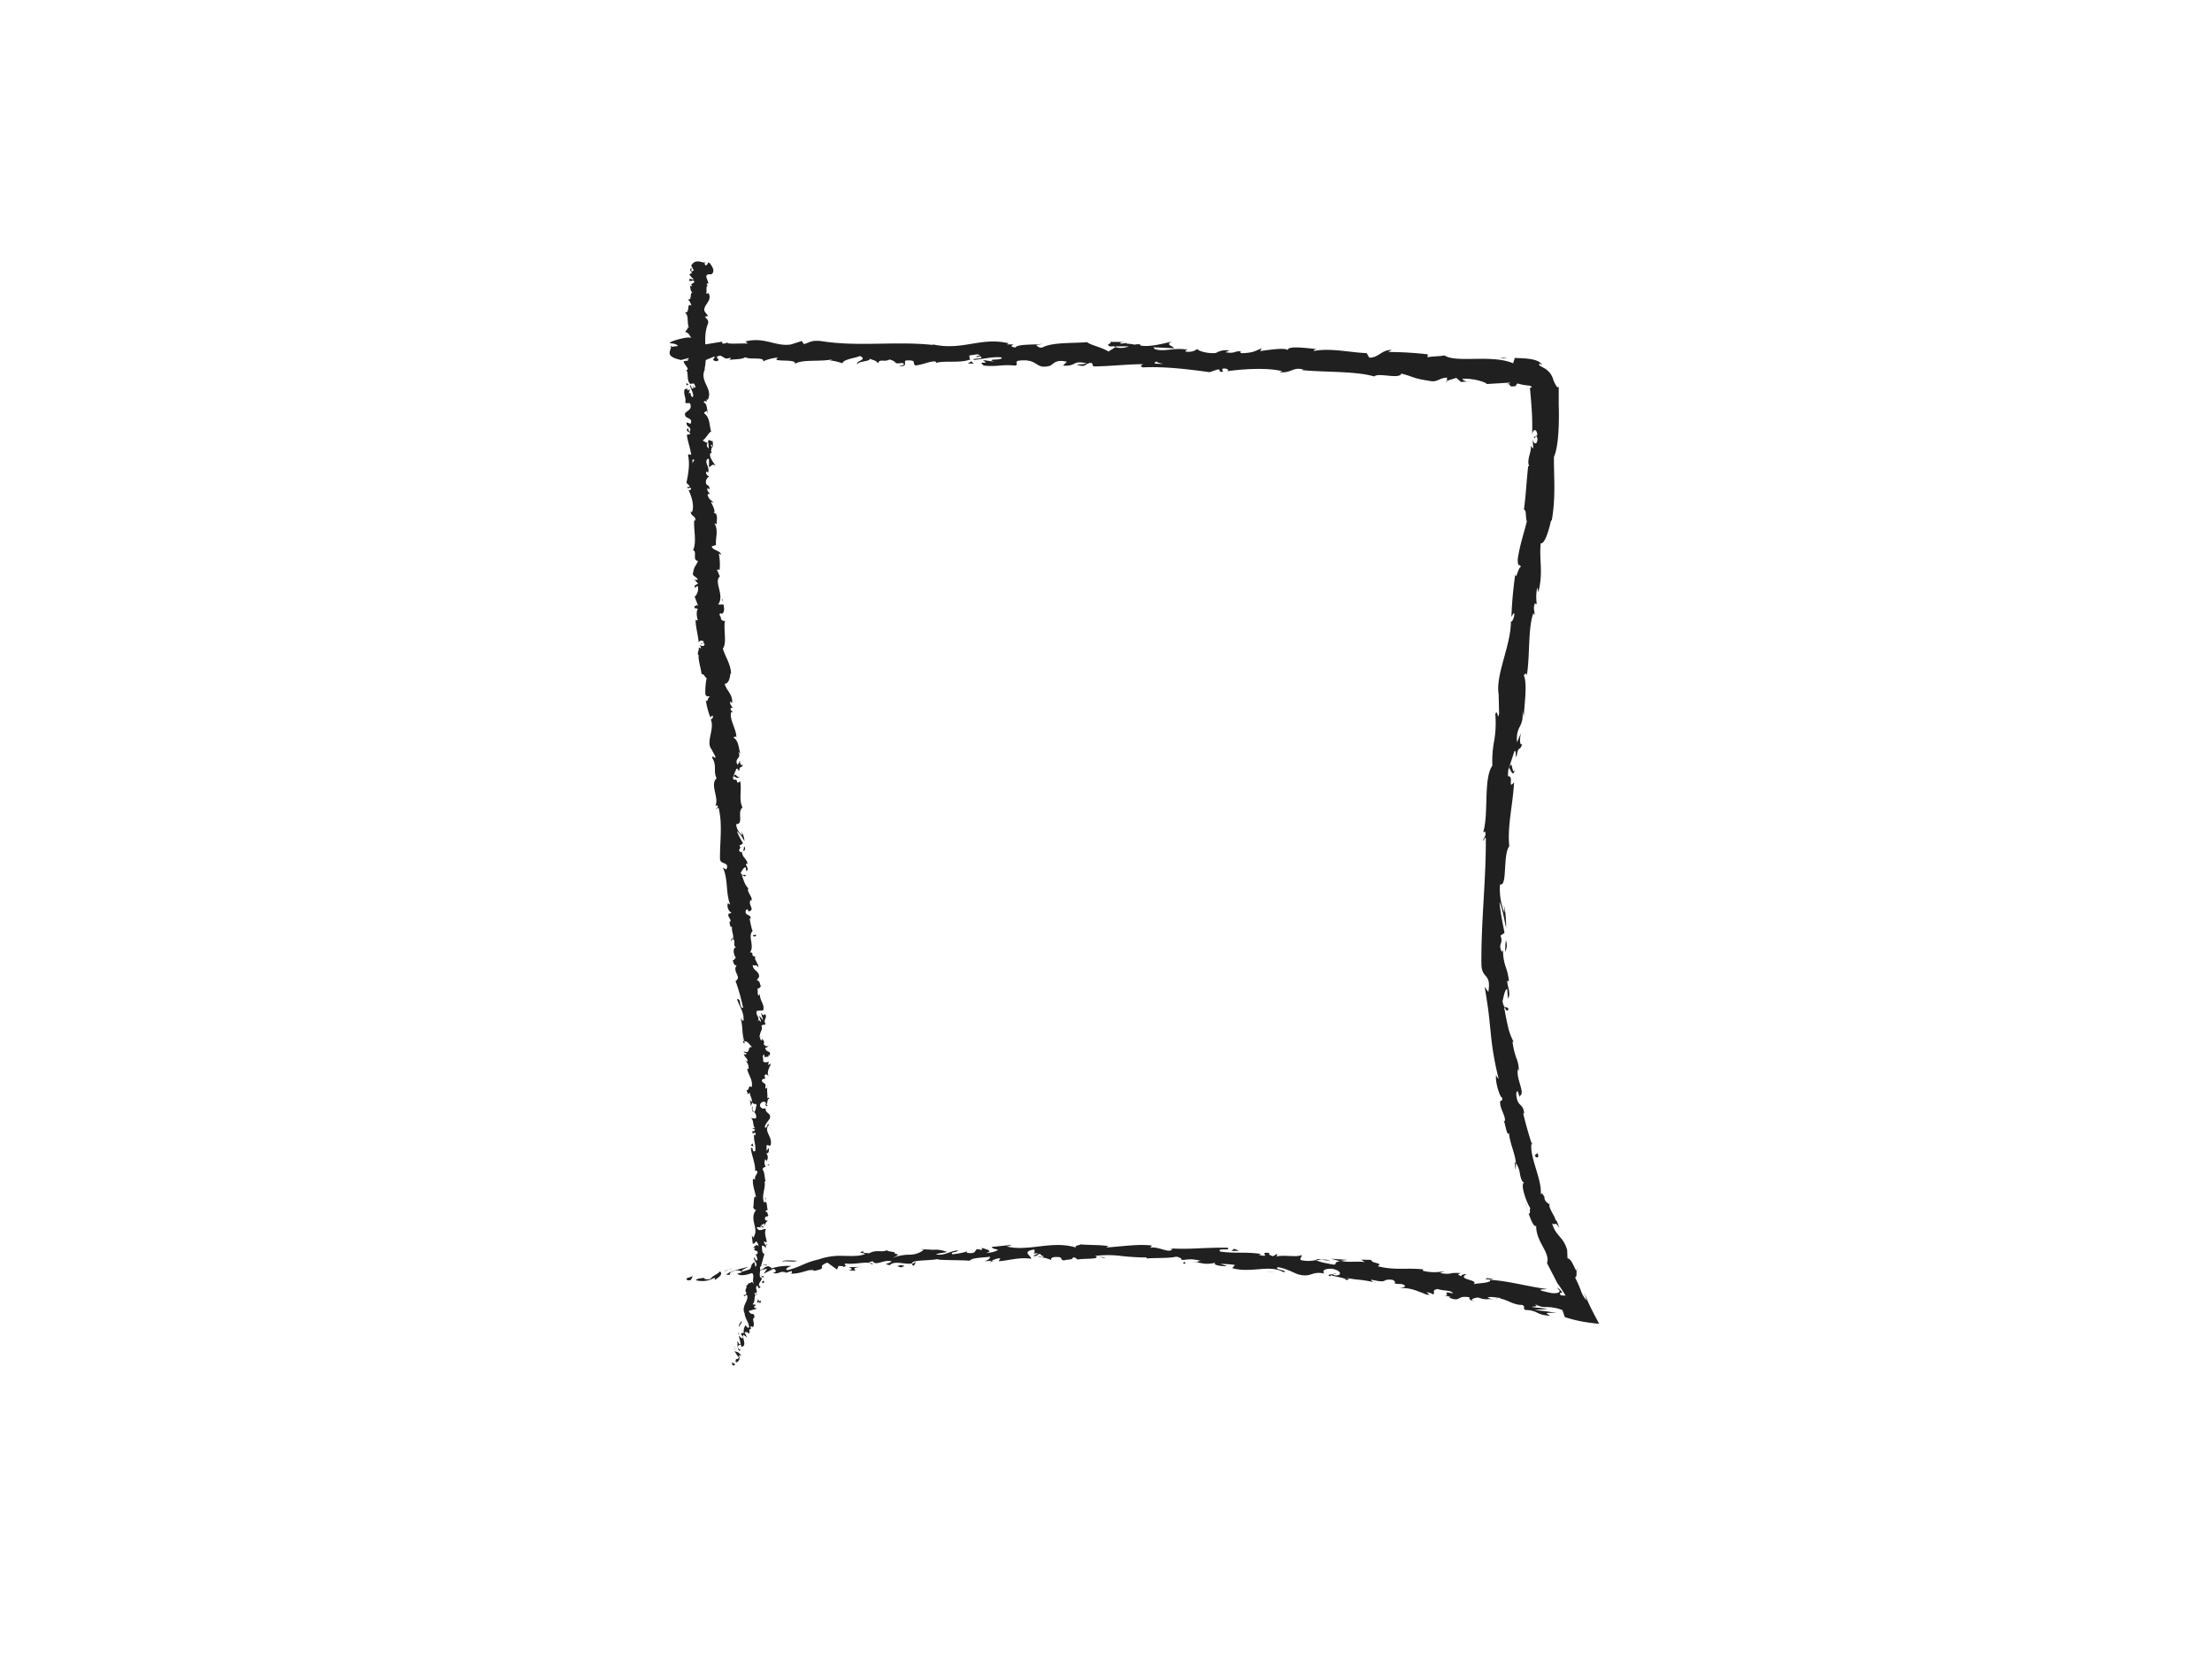 <svg id="Layer_1" data-name="Layer 1" xmlns="http://www.w3.org/2000/svg" viewBox="0 0 640 480"><defs><style>.cls-1{fill:#202020;}</style></defs><path class="cls-1" d="M211.86,394.88c.2.23.79.3.8-.17l-.87-.59Z"/><path class="cls-1" d="M214.46,392.37a2.07,2.07,0,0,0-2-1.35c.78.75.36.78,1.3,1.63a.59.59,0,0,1-.85.52c.2.23-.4.63.13,1a1.37,1.37,0,0,0,.73-2C214.08,392.06,214.29,392.29,214.46,392.37Z"/><path class="cls-1" d="M221.34,347.32l-.12.29A.69.69,0,0,0,221.34,347.32Z"/><path class="cls-1" d="M221.21,319c0,.21.14.3.23.3C221.36,319.12,221.3,319,221.21,319Z"/><path class="cls-1" d="M222.07,314.12c0,.11,0,.2,0,.29C222.11,314.3,222.15,314.19,222.07,314.12Z"/><path class="cls-1" d="M221.34,347.32l.31-.75C221.33,346.51,221.41,347,221.34,347.32Z"/><path class="cls-1" d="M213.58,385.77a.86.86,0,0,0,.17.45,2.66,2.66,0,0,1,0-.39Z"/><path class="cls-1" d="M221.73,359.86v.24a2.75,2.75,0,0,0,.39.21Z"/><path class="cls-1" d="M221.09,369.5c.06-.22-.77-.38-1.12-.5.33.16.48.33.52.53A2.15,2.15,0,0,0,221.09,369.5Z"/><path class="cls-1" d="M217.36,384.38l.06.29C217.4,384.6,217.39,384.47,217.36,384.38Z"/><path class="cls-1" d="M222.21,353a.77.77,0,0,0,.3-.08A.64.64,0,0,0,222.21,353Z"/><path class="cls-1" d="M199,86.51h.15C199,86.45,199,86.43,199,86.51Z"/><path class="cls-1" d="M203.85,75.71l0,.16a3.81,3.81,0,0,0,.47.07Z"/><path class="cls-1" d="M222.59,305.22a.06.06,0,0,0,0,0C222.69,305.48,222.66,305.35,222.59,305.22Z"/><path class="cls-1" d="M214,224.56c-.64,1-1.13-1.38-1.8.09C212.48,224.48,213.62,225.75,214,224.56Z"/><path class="cls-1" d="M213.73,385.55a2.45,2.45,0,0,1,.08-.37A.74.74,0,0,0,213.73,385.55Z"/><path class="cls-1" d="M212.17,224.65h0l-.06.15Z"/><path class="cls-1" d="M220.52,284.92a1,1,0,0,0-.35.24A.76.76,0,0,0,220.52,284.92Z"/><path class="cls-1" d="M220.56,300.14l.09-.38A.9.9,0,0,0,220.56,300.14Z"/><path class="cls-1" d="M218.6,277.18c0-.21.15-.29,0-.55l-.09.09C218.64,276.81,218.71,276.94,218.6,277.18Z"/><path class="cls-1" d="M217.81,269l-.16.16.07.26Z"/><path class="cls-1" d="M198.61,111.56a2.43,2.43,0,0,1,.76-.37C198.77,111.31,198.55,110.1,198.61,111.56Z"/><path class="cls-1" d="M214,385.86c-.2-.09-.29-.18-.31-.31a2.72,2.72,0,0,0,0,.28A.37.37,0,0,0,214,385.86Z"/><path class="cls-1" d="M211.94,277.48v-1.3A7,7,0,0,0,211.94,277.48Z"/><path class="cls-1" d="M201.4,170.46l-.12-.29A.29.29,0,0,0,201.4,170.46Z"/><path class="cls-1" d="M211.45,272.37a1.9,1.9,0,0,0,.51-.79,1,1,0,0,0-.23-.13Z"/><path class="cls-1" d="M199.38,111.18h0Z"/><path class="cls-1" d="M197.5,102.53c-.06,1.25,1.07.61,1.69.89.28,1.49-.83.67-1.41,1.17.27.94,1.26,1.67,1.2,2.36-.18,0-.25.18-.48,0,.84,1,.05,2.92,1.15,4.07a.7.7,0,0,1-.27.14,3.83,3.83,0,0,1,1.52-.16c0,.55.7,1,0,1.24,0-.34-.27-.37-.5-.53l.32.58c-1,.52-.37-.8-1.14-.8.35,1.14,1.21,2.47.92,3.34-1,.19-.35-2-1.25-.87l.38-1.36c-1.6,1,.11-.82-1.6.13-.29,1.79.53,2,.24,3.77.57.4.83-.13,1.4.26,1,2.51-2.55,2-1.18,3.86.68.47,2,.63,1.29,2l-1.15-.43c-.1,1.73,1.64,1,.93,2.77-.46-.31-.43-1.34-.56-1.08-.87,1.19.68.82.72,1.71l-1,.21c.22,1.83,1,3.83,1.28,5.85-.3-.1-.64-.44-.93.05.59,2.54.06,5.47-.46,8l.93.9c0,.22-.38.43-.56.2-.28,1,.56,0,.93.46a.44.44,0,0,1-.75.42c.85,1.66,1.89,4.74,1,6.58l-.28-.34c-.28,1.42,1.89,1.47,1.15,2.8l-.17-.23c-.21,3,.78,6.31-.34,8.7,1.3.35-.33,3,1.45,3.09-.74,1.78-1.1,1.31-1.5,3.78,0,.66,1.18.88,1.43,1.66l-.92.1,1,1-1.06.67.3.73c0-.3.36-.67.63-.64.51,1.13-.42,2.91-.88,3l1,2.69c-.37,0-.54-.48-.81-.82,1.08,1.39-.95.35,0,1.63.19-.2.56.05.75.06-.5.73-.36,2.26,0,3.38l-.65-.16c0,2.07.71,4.3.91,6.6a.79.79,0,0,1,1.51-.11l-.95.37c.64.38.3-.74,1.12.08,0,.87-1.05.69-1.42.22l.44,1c-.28.09-.46-.14-.84-.17.64.37-.79,1.9.32,2.41l-.28.09c.23,2.3.67,3.31.92,5.18.84,0,.73.7,1.47,1.18a19.23,19.23,0,0,0-.38,4.65c.54,1.12.75.27,1.3.74-.75.16-.51,1.81-1.15,1a20.48,20.48,0,0,0,1.33,5c.28-.31.38-.63.66-.5.18.44-.2,1.07-.58,1l-.09-.11c1.46,2.69-1.5,6.75.35,8.82l-.1-.12L207,218.9c0,1.08-.64-.58-1,.27,1.56,2.36.27,4,1.35,6-2.07,1.85.81,5.65-.38,8l.52-.18c.58.5-.23.71-.3,1.13.4-.1.4-.66.73-.34,1.18,4.65.33,9.83.4,14.72.06,1.78,2.86.7,1.84,3.07l-1-.53c1.58,3.45.74,7.31,2.12,10.7-.25-.19-.55-.16-.58-.5-.64.81.26,2.73.84,2.68,0,.55-.51.18-.77.55-.35.78,1.11,1.76.44,2.23-.11.08-.25-.19-.32-.32.39.45.15,2.26.93,1.71-.27,1.36.61,2.48.22,3.57,1,.59-.23,2.29,1.1,2.38-1.36,0-.87,2.41-.15,3.18-.44-.24-.36.76-.95.49.11.94.44,1.78,1.12,1.55-1.45,1.9,1.64,3.39-.34,4.56a59.75,59.75,0,0,1,2.2,7.82c-1.36,0-.37-2.79-1.77-2.56.75,2.35,2,3.64,1.89,6.05-.13.63-.61-.3-.86-.49.74,2.35.28,4.64,1.15,6.73-.13,0-.28-.22-.4-.43.07.42-.13,1,.48.9l-.2-.4c.85-.74,2,1.54,2.45,1.59-1.81-.6-.31,2.14-2.61,1.16a.82.82,0,0,0,.86.5c-.1.42-.33.57-.82.18.43,1.49,1,.91,1.12,2.28-.3,0-.43-.26-.79-.38a2.79,2.79,0,0,1,1.07,2.49c-.19-.06-.41.09-.43-.25.22,2,1.76,3.29,1.34,5.5-1.33-.57-.38.76-1.49.94l.4,1.15.52-.5c0,1,.87,1.9.54,2.8l-.49-.74.29,1.91.38-1.11c.62,1,1.41-.18,1.16,1.21-.13-.28,0,1-.61,1.59h0a1.81,1.81,0,0,1,.53,1.77c-.35.21-1.25-.11-1.48,0,1,.47.36,2.4,1.38,3a1.19,1.19,0,0,0-.95-.11l.78.39c-.23.48-.34.56-.81.5-.08,1.43,1.4-.51.86,1.21-.07-.13-.18-.06-.31-.33-.26,1.71.63,3.28.29,4.86-1.12.49-.31-1.36-1.25-.81.26,2.25,1.46,4.65,1.22,6.84l.12-.41c1.6.28-.76,1.64,0,2.74-.12-.27-.88-.35-.7-.28-.25,1.49.41,3.05.88,5.32l-.4-.28c-.37.88-.23,2.32-.44,3.26.4.29.33.84.93.52-1.19,1.44-.92,2.84-.61,4.21s.67,2.71-.37,4c0-.31-.32-.76-.33-.51l.26,2.22c.7-.13.43-.26,1-.7a1.91,1.91,0,0,1,.64,1.51c-.39-1-1.11-.06-1.53.34.22-.06.44.1.66.08-1.31,1.08,1.38.29.44,1.82l-.35-.11c.14.6.59,1.18.43,1.82-.83.2-.32-.66-1-.76,0,.9,1.36,1.9.49,2.64-.18-.4-.14-1-.33-1.35-1,.8-.78.92-1,1.56l0-.06-.56,1.46.29-.35c2,1.32.13,2.3,1.33,4-1.13-1.62-.72-.33-1.61-.55-.29.35-.64.9-.87.7.63.79-.73,1.1.2,2.23-.29,0-.13.74-.83.49.1.94.53-.15.88,0,.82,1.56-1.69,3.11-.65,5.35.24,1.83,1.15,2.33,1.33,4.06-.57.45-1-.66-1-.66a2.72,2.72,0,0,0-.51,2.36c-.21-.22-.46-.09-.84.09-.06.68,1,.67.35,1.45a4.25,4.25,0,0,1-1-.91c.11.83.45,1.71.51,2.58-.54.09-.63-.66-.89-1,0,1-.11,2.43.6,2.9l.42-.51c0,.34-.71,0-.79-.27-.43-.92.54-1,.83-1l0,.61c1.81-.19.3-2.37.62-3.5l1.11.75-.75-1.41c.37-.18,1.09-.22,1.15.4.78-.72-.28-.83.55-1.42.12-.06.17,0,.2.07-.06-.29-.13-.59-.2-.89.23.21.89,0,.62.5,1-1.35-.48-2.56.55-2.95l0,.13c0-2.13-.85-.35-1.66-2.07l2.4-.68-.88-.35c.07-.21.2-.62.55-.48-.49-.89-.41.07-.92-.48,1-.9,0-2.87,1.49-2.91-.64-.46-.67.91-1-.25,1.6-.11-.09-1.3.73-2.15.78.39.23,1.23,1.07.37-1.29-.73.5-1.81.33-2.64-1.08-.15-.26-1.78-.52-3.15.36.12.84-2.47,1.3-3.7l.18.05c-1.08-.32-.79-1.59-.95-2.54a1.22,1.22,0,0,1,1.16.79l.06-.88a1.39,1.39,0,0,1-.61-1.1l.81.27c0-1.19-.84-2.42-.24-3.91-.76-.11-2.18,1.11-2.63-.5.41,0,1.12-.07,1.28.35-.05-.14-.33-.5-.14-.77l.67.67c.34-.68-.57-.38-.48-.93.59,0,.43-.39.9-.3.05.15-.26.47,0,.69a2.47,2.47,0,0,1,1-1.59c-.34,0-.8,0-.86-.48,0-1.17.72-.38,1-1.06-.4-.29,0-1-.85-1.08,0-.34.43-.39.67-.52-.37-.62-.06-2.85-1-2.17l-.07.15,0-.1h0c-.87-2,.53-4.13.13-6.1h.3c-.34-1.18-.22-2.62-.87-3.46,0-.34.52-.82.88-.68-.24-.9-.56-1-.11-2.3.54.89.45-.32.4.92.23-1.18.7-1.45-.14-2.69.77.41.94-.91.69-1.46l-.52.84a6.31,6.31,0,0,1,0-1.73l1,.27c1.11-2.44-2.24-4.25-.28-6.14-.73-.61-.44,1.32-1.28.78.09-1.1,1.48-2.31,1.46-2.65.5-1.54-1.51-1.35-1.19-2.94a1.1,1.1,0,0,1-1.68-.71c.09-1.11,1.44-1.43,1.76-.75,0,.27-.07.4-.19.39.14.35.31.81.68.36l-.36-.13c.34-.56.24-2.07.84-1.75-.37-.81-.6-.32-.76.3.46-1.44-.06-2.21.18-3.68-.18.24-.58.48-.59.25.3-2.16-.74-.9-1-2.33.49-.85,1.31.21.76-1.21.31-.91.93-.24,1.25.09-.77-1.28.29-2.5.37-3.27l.33.68a2.58,2.58,0,0,1-.24-1.1l-.68.45c.1-.42.08-.77.37-.78-.49-.39-1.16.4-1.85-.4.33-.57-.49-1.63.44-1.88-.21,1.74.94-.26,1.18,1.19a1.56,1.56,0,0,1,0-1c.1-.06.2.05.26.16.74-1.7-1.11-.69-1.2-2.39.55.18,1-.47.85-.74,0,.69-.86.39-1.31-.21.35-1.12-.38-1.16-.37-1.74l-.15.67c-.55-.18-.5-.73-.74-1.48.41-.1.34.67.5.38-1-.77.81-2,.09-3.1.31-.57,1-.13,1.2-.63-.8-1.26.61-1.48-.08-2.82-.68.45-.5.51-1.27-.41l.69,2.24-1.16-1.38c.05.68.57,1.41.48,1.83-.64-.65-.46-.59-1-.22,1-1-.78-1.81-.14-3l1.76-.11c.66-1.7-1.14-2.83-.87-5l-.25.71c-.72-.22-.21-1.3-.55-2,.6,0,.78-.44,1.12-.76-.43.07-.08-1.56-1.28-1.65l.68-1c.16-1.74-1.87-1.8-1.82-3.46.68.43,1-.35,1.6.71,0-.55,0-1.06-.4-1,.34-.35-.94-1.44-.43-2-.28-.21-.91-.22-.92-.84a.39.39,0,0,1,.29,0c-.29,0-.49-.92-1.09-.32,1.68-1.87-.59-4.71.85-6.34a37.05,37.05,0,0,1-.81-3.67c.18.05.29,0,.25.18.39-1.55-1.79-.74-1.36-2.51.86-1,.62.85.92.27,1.91-.44-.49-2,.52-3.29l.15.26c.56-.94-1-2.06-1-3.5a.39.39,0,0,0,.29,0c-1.09-.87-1.62-2.68-2-4,.81.35.47.58,1.21.24-.17-.61-1.21.31-1.56-.9.37-.44.63-1.37,1.44-1.58l.18,1.16c1-.71-.21-1.5-.09-2.13l.47,0c-.35-1.76-1.53-1.65-1.66-3.57l-.33.23c-1.27-.91.56-1-.42-1.89L215,244a20.38,20.38,0,0,1-1.77-3.49c1,.6,1.56,2,2.18,2.83-.07-.69-.35-2.31-1-2.6.14.26.47.57.32.87a4.19,4.19,0,0,1-1.73-3.15c2.31,0,.17-3.62,1.83-4.81-1.12-2.31-.19-4.81-.65-7.6-1.66,1.2-.14-.81-1.94-.43-.19-.64-.19-.9-.08-1l.86-2.1c.48-.53.47.57.88.47,0-1.45.7-.69,1.08-1.69-.63.27-1-.39-.84-1.24l-.71,1.25c-1.2-1.89,1.33-1.9.15-3.81l.64.57c-.45-1-.41-3.81-2-4.66.19-.2.66-.5.84-.06,0-2.49-2.17-5.32-1.48-7.34l.46.14c-.18-.45-.92-.71-.54-1.34.19,0,.47.14.47-.08-.18-.22-.92-1.14-.72-1.77l.55.46c.33-2.47-1.61-3.56-2.13-5.55,1.32-.13,1.55-2.07,1.66-3h.19c-.13-2.81-1.59-4.64-2.38-7.19,1.27-1.75.09-5.52.64-8.19-.2.42-1,0-1.2-.41.21-.64-1.07-1.6.14-1.62v.22c1.14-.56.71-1.78.65-2.76l-1.59,0c2-2.75-1.42-6.62.53-8.19-.45-.58-.5-1.34-.94-1.92l.85,0a17,17,0,0,0-.25-4.67l.64.38c0-1.19-2.56-1.32-2.69-2.42l1.24-.42c-.2-2.07.81-4.25-.46-6.23.18,0,.55.06.62.4,0-1,.64-3.83-1.08-3.38,1.13-.09,0-2.14-.57-3.24l.84.13c-1.12-.89-1.41-.91-1.79-2.22.1-.32.66-.31.47.12.37-1.07-.84-.77-.47-2.06l.56.44c0-1.08-.28-1-.93-1.54a1.82,1.82,0,0,1,.88-2.25c-.47-.12-1.1-.68-.91-1.33a.5.5,0,0,1,.56.24c.51-1.82-1.06-2.64-.28-3.91a.65.65,0,0,0,.49-.23,14,14,0,0,1,0,2.48c.77,0,.86-1.19,2-.31-.61-.9-1.93-2.44-1.6-3.58a.89.89,0,0,1,.26-.15l.09.11a.86.86,0,0,0-.15-.71,2.94,2.94,0,0,0,.2-.94c.63-.15.3-1.33.31-1.9-.84.07-.73-.69-1.4,0,.05-.1.1.1.15.48a.81.81,0,0,0,.09.25l-.07,0c0,.38.07.87.1,1.43-.44-.44-.82-.91-.37-1.56-.55-.28-1.12-.59-1.39-.77,1.15-.82,1.74-2.35,2.45-2.58-.54-1.74-.35-4.12-1.95-5.21-.21-.5.45-.58.7-.77.16.28.14.63.36.78-.41-1-.17-3-1.28-3.19.5-1.26,1,.7.84-1l.33.23c1.78-3.39-2.9-5.55-.55-9.31-.15.26-.22.39-.4.44,1.12-4.28-.69-8.91,1-13.1.36-1.19-.36-1.35-.86-2.11l.92-.22-1-1.31c-.65-1.83,2.42-3,1.12-5.31l-.62.26c.16-.81-.2-2.6.5-2.41-.11-.1-.62-.31-.28-.61H205l-.68-2c.44-1.52,1.86.38,2.1-1.86-.13-.85-1.22-2.5-1.56-2.21,0,.34-.35.84-.82.83l-.2-.79c-1.38-.26-2.77-1-3.86.85l.76,1.39-.7.37,0-1.12c-.68.59-.14,1,.21,1.51a1.16,1.16,0,0,0-.78.5l1.25,1.4c-.56.12-1-.66-1.4.19.58.66,1.26-.49,1.6.54-.68.59-1.18.37-.69,1.15a.59.59,0,0,1-.72-.4c.39.7.07,1.77.79,2.16-.83.61,0,2.25-1.26,2.11a3.4,3.4,0,0,1,1,1.83c-1.51-1.19-.25,2.28-1.92,1.9,1.34.89.5,3,1.25,4.5-.11-.09-.34-.26-.26-.38-.14.82-.58,1-.86,1.56,1.17.15,1.41,1.43,2.11,2.14-1.16,1-1.36-.65-2.46-.37,1,0,.9,1.78,1.71,1.46-.73.75-.36.66-1.35,1,1.47.17.23.72,1.12,1.38-.76,1.1-1.39.26-1,1.49C198,103.64,197.5,102.53,197.5,102.53Zm2.74,29.1h0l-.07-.6Zm.1,2.43a9.31,9.31,0,0,0,0-1.06c.28-.09.59,0,.58.24C200.72,133.11,200.57,133.69,200.34,134.06Zm5.67-5.32c.13.38,0,.51-.2.57a5.1,5.1,0,0,0-.13-.67l-.1,0A1.36,1.36,0,0,1,206,128.74Z"/><path class="cls-1" d="M204.88,128.08c0-.05-.06-.08-.07-.15a1.81,1.81,0,0,0-.18.23l.27.13Z"/><path class="cls-1" d="M221.2,347.67l0-.06a.31.31,0,0,1-.12.11A.47.47,0,0,1,221.2,347.67Z"/><polygon class="cls-1" points="200.77 167.79 200.99 167.77 200.78 167.57 200.77 167.79"/><path class="cls-1" d="M217.81,360.92a.44.44,0,0,0-.22.16S217.72,361,217.81,360.92Z"/><path class="cls-1" d="M217.18,366.62l-.37.78A3.94,3.94,0,0,0,217.18,366.62Z"/><path class="cls-1" d="M216.31,371a2,2,0,0,0,.35.13h0Z"/><path class="cls-1" d="M215,300.86a.48.48,0,0,0,0-.17C214.72,300.3,214.8,300.57,215,300.86Z"/><path class="cls-1" d="M218.11,321.68a3.65,3.65,0,0,1-.42-.66C217.64,321.4,217.63,321.69,218.11,321.68Z"/><path class="cls-1" d="M211.94,277.62h0l0-.15Z"/><path class="cls-1" d="M217.66,320.05a1.16,1.16,0,0,0,0,1A1.78,1.78,0,0,0,217.66,320.05Z"/><path class="cls-1" d="M212.62,389.54l-.08.2a.32.32,0,0,1,.13.05Z"/><path class="cls-1" d="M212.67,389.79l0,.25C212.73,389.94,212.75,389.85,212.67,389.79Z"/><path class="cls-1" d="M212.8,390.57l-.09-.53C212.67,390.21,212.59,390.41,212.8,390.57Z"/><path class="cls-1" d="M214.27,384l-.28-.13A.66.66,0,0,0,214.27,384Z"/><path class="cls-1" d="M214.52,382.24c-.15.4-.82.91-.76,1.52l.23.1C213.61,383.51,215,382.73,214.52,382.24Z"/><path class="cls-1" d="M219.46,375.51c-.14.49-.3,1-.46,1.46.36-.21.85-.49.82.2C221.07,375.42,219.05,377.45,219.46,375.51Z"/><path class="cls-1" d="M220.51,370.91c.06.83.47,0,.65.11C220.92,370.47,220.86,370.34,220.51,370.91Z"/><path class="cls-1" d="M221.83,337.13l.77.07C222.48,336.58,222.3,337.2,221.83,337.13Z"/><polygon class="cls-1" points="217.71 330.81 217.25 331.42 217.97 331.69 217.71 330.81"/><polygon class="cls-1" points="223.02 326.84 223.14 327.11 222.82 326.08 223.02 326.84"/><path class="cls-1" d="M218.69,270.4l-.92.28C218,271.09,219,271.07,218.69,270.4Z"/><path class="cls-1" d="M215.14,246.26a.86.86,0,0,0,.15-1.39C215.29,245.42,215,246,215.14,246.26Z"/><polygon class="cls-1" points="208.86 173.58 209.22 174.04 208.88 173.15 208.86 173.58"/><path class="cls-1" d="M198.77,369.8c-.36.32,0,.85,1.08.56l.63-1.11Z"/><path class="cls-1" d="M206.67,370.39c1.25-.69,2.65-1.77,1.65-2.53-1.17,1.15-1.55.81-2.79,2.16-1.11.29-2,0-1.89-.39-.36.32-1.79.07-2.29.78a7,7,0,0,0,5.3-.69C207.1,369.87,206.74,370.19,206.67,370.39Z"/><path class="cls-1" d="M317.82,363.64l-.72-.13A2.9,2.9,0,0,0,317.82,363.64Z"/><path class="cls-1" d="M386.58,368.53c-.52,0-.75,0-.79.12C386.28,368.64,386.69,368.63,386.58,368.53Z"/><path class="cls-1" d="M398.11,371.07l-.68-.16A1.12,1.12,0,0,0,398.11,371.07Z"/><path class="cls-1" d="M317.82,363.64l1.84.34C319.79,363.66,318.72,363.73,317.82,363.64Z"/><path class="cls-1" d="M221.57,365.75a3.7,3.7,0,0,0-1,.39l.92-.23A.94.94,0,0,1,221.57,365.75Z"/><path class="cls-1" d="M287.44,364.84l-.56,0a3,3,0,0,0-.45.42Z"/><path class="cls-1" d="M264.17,366.19c.53,0,.66-.85.83-1.23a1.7,1.7,0,0,1-1.11.65A1,1,0,0,0,264.17,366.19Z"/><path class="cls-1" d="M227.22,368.43l-.64.21C226.75,368.58,227,368.51,227.22,368.43Z"/><path class="cls-1" d="M304.12,364.63a.58.58,0,0,0,.22.3C304.34,364.83,304.25,364.73,304.12,364.63Z"/><path class="cls-1" d="M221,104.74a.38.38,0,0,0,0-.15C220.85,104.67,220.8,104.73,221,104.74Z"/><path class="cls-1" d="M193.9,100.43l.37,0a1.62,1.62,0,0,0,.09-.47Z"/><path class="cls-1" d="M419.19,375.35l-.09,0C418.53,375.32,418.85,375.36,419.19,375.35Z"/><path class="cls-1" d="M438.35,222.68c-1,2.16-.62-3.71-1.77-.43C436.94,222,437.6,225.41,438.35,222.68Z"/><path class="cls-1" d="M222.19,365.78c.31-.06.63-.11.95-.14A4.19,4.19,0,0,0,222.19,365.78Z"/><path class="cls-1" d="M436.58,222.25h0l-.11.34Z"/><path class="cls-1" d="M456.37,366.94a1.34,1.34,0,0,0-.15.61C456.3,367.5,456.35,367.35,456.37,366.94Z"/><path class="cls-1" d="M431.93,375.89l.87.28A5.69,5.69,0,0,0,431.93,375.89Z"/><path class="cls-1" d="M448.7,349.47a3.09,3.09,0,0,0-.35-1.29.78.78,0,0,0,0,.22A1.59,1.59,0,0,1,448.7,349.47Z"/><path class="cls-1" d="M443.26,330.38a3.82,3.82,0,0,0-.08.39l.2.6Z"/><path class="cls-1" d="M281.84,105.19a2.78,2.78,0,0,1-.91-.77C281.22,105,278.28,105.18,281.84,105.19Z"/><path class="cls-1" d="M221.64,366.21a.72.72,0,0,1,.55-.43l-.66.13C221.49,366,221.49,366.16,221.64,366.21Z"/><path class="cls-1" d="M442.12,350.74c-.3-1-.58-2.08-.85-3.12A28.72,28.72,0,0,0,442.12,350.74Z"/><path class="cls-1" d="M425.4,110.37l-.74.06A1.37,1.37,0,0,0,425.4,110.37Z"/><path class="cls-1" d="M438.47,338.44a6.14,6.14,0,0,0,.09-1.91,1.22,1.22,0,0,0-.3-.3Z"/><path class="cls-1" d="M280.92,104.41a0,0,0,0,1,0,0A0,0,0,0,0,280.92,104.41Z"/><path class="cls-1" d="M259.93,106c3,.07,1.44-1.07,2.1-1.69,3.62-.25,1.66.84,2.88,1.43,2.26-.25,4-1.24,5.7-1.17.12.18.45.26.06.48,2.4-.84,7.09.1,9.89-1a.75.75,0,0,1,.36.28,1.79,1.79,0,0,1-.4-1.53c1.36,0,2.54-.65,3,.09-.84,0-.91.25-1.31.47l1.44-.29c1.26,1.07-2,.32-2,1.09,2.78-.28,6-1.08,8.16-.73.42,1-5,.23-2.17,1.2l-3.28-.46c2.48,1.66-2-.15.28,1.61,4.32.39,4.85-.4,9.17,0,1-.54-.31-.84.68-1.39,6.17-.86,4.77,2.68,9.32,1.44,1.19-.65,1.67-1.93,4.87-1.16l-1.13,1.12c4.19.23,2.44-1.59,6.81-.69-.79.43-3.3.29-2.67.44,2.82,1,2-.59,4.22-.53l.42,1c4.47,0,9.41-.61,14.36-.65-.28.29-1.14.59,0,.94,6.25-.32,13.3.56,19.29,1.38l2.33-.79c.54,0,1,.43.39.58,2.33.42.15-.55,1.28-.86,1.34,0,1.75.57.89.81,4.16-.6,11.85-1.17,16.16,0l-.86.23c3.38.49,3.91-1.65,7-.7l-.61.13c7.35.69,15.52.25,21.08,1.84,1.12-1.21,7.25.92,7.81-.83,4.16,1.08,2.95,1.33,8.83,2.22,1.58.17,2.41-1,4.38-1.06v.92l2.7-.83,1.36,1.18,1.84-.15c-.73-.09-1.53-.49-1.4-.75,2.88-.28,6.94,1,7,1.49l6.81-.41c-.17.37-1.31.43-2.22.62,3.67-.75.6,1,4,.33-.43-.24.27-.54.36-.72a8.26,8.26,0,0,0,1.57.4c.3.06.65.11,1,.15l.46.06.14,0,.06,0a1.48,1.48,0,0,1,.92.48,2.63,2.63,0,0,0-.6.25,1.85,1.85,0,0,1,0,.23l.07.49c0,.25.06.49.08.82.09,1.26.23,2.54.3,3.85a69.73,69.73,0,0,1,.17,8.08c.36-2,1.46-1.48,1.5.15l-1,.61c.56,1.07.44-1.68,1.08.5-.21,2.07-1.17,1.33-1.43.14.08.83.12,1.67.19,2.51-.3.13-.42-.47-.78-.64.55,1.07-1.28,4.21-.4,5.78l-.3.12c-.58,5.48-.61,8-1.22,12.54.83.21.37,1.95.84,3.4-.79,3.29-2.06,6.88-2.63,10.92,0,2.9.58.94.87,2.3-.79.08-1.36,4.12-1.57,2a114.06,114.06,0,0,0-1.13,12.43c.4-.62.66-1.35.85-.92,0,1.12-.68,2.48-1,2.27l0-.31c.13,7-4.5,15.61-3.55,21.34l0-.32.13,5.82c-.42,2.62-.4-1.65-1.09.25a30.14,30.14,0,0,1-.36,7.89,30.88,30.88,0,0,0-.49,7c-2.66,3.76-1,14-2.67,19.32l.55-.28c.45,1.41-.42,1.65-.57,2.67.41-.12.55-1.48.79-.6.1,11.74-1.41,24.22-1.27,36.38.12,4.44,2.92,2.34,2,8l-1.09-1.51c.22,1.11.41,2.22.57,3.34s.35,2.23.49,3.36c.3,2.25.49,4.51.74,6.77a85.14,85.14,0,0,0,2.3,13.24c-.31-.48-.61-.44-.74-1.29-.43,1.95,1.13,6.76,1.73,6.67.19,1.35-.46.41-.59,1.29-.08,1.91,1.81,4.38,1.32,5.49-.08.19-.33-.46-.46-.78.57,1.11,1.13,5.52,1.69,4.21.34,3.29,1.82,6,2,8.66a7.45,7.45,0,0,1,1.2,3.32c.28,1.23.58,2.3,1.28,2.38-1.39.15.58,5.84,1.83,7.61-.6-.54.16,1.84-.63,1.25.74,2.25,1.68,4.23,2.21,3.61-.12,4.68,4.17,7.79,3.12,10.81.65,1.28,1.3,2.53,1.94,3.75l.94,1.83.12.23.06.11,0,0,.11.13.21.28c.56.78,1.25,1.86,2,3.08a10.06,10.06,0,0,1-1.39-.08c-.59-.86,0-.71.44-.69a3.16,3.16,0,0,0-1.55-1.54c.22.24.49.55.79.92,0,.32-.27.58-.93.67a5.12,5.12,0,0,1-1.22,0l-.17,0-.29-.06-.81-.17c-.54-.12-1.11-.26-1.69-.42-1.45-.5,1-.39,1.52-.51-5.91-.77-11.25-2.38-16.58-2.67,0-.12.62-.15,1.17-.15-1-.15-2.35-.65-2.34,0l1,0c1.47,1.18-4.39,1.06-4.66,1.49,2.06-1.45-5.06-1.31-1.91-3-.7,0-1.6.15-1.51.58-1-.29-1.26-.58-.16-.87-3.75-.28-2.54.58-5.88,0,.06-.29.75-.29,1.16-.58a13.7,13.7,0,0,1-6.35-.12c.19-.15-.1-.44.74-.3-4.86-.7-8.5.35-13.74-1,1.75-1.07-1.75-.68-1.89-1.83l-2.91-.06,1.08.7c-2.51-.36-4.84.23-6.95-.39l1.92-.25-4.74-.32,2.62.72c-2.61.29.11,1.44-3.2.75.69,0-2.51-.3-3.75-1.1h0a9.84,9.84,0,0,1-4.43,0c-.45-.4.51-1.19.22-1.46-1.33.82-5.94-.27-7.59.59.54-.19.62-.77.46-.91l-1.1.67c-1.14-.35-1.3-.48-1.07-.93-3.51-.45,1,1.51-3.13.53.34,0,.19-.16.88-.21-4.16-.74-8.14-.11-12-.75-1.07-1.2,3.39-.06,2.15-1.09-2.8-.08-5.7.07-8.57.17a71.49,71.49,0,0,1-8.41,0l1,.16c-.81,1.56-4-.94-6.73-.3.67-.09.9-.85.71-.68-3.68-.44-7.56.16-13.16.59l.7-.4c-2.17-.4-5.73-.29-8.08-.51-.7.4-2,.35-1.23.94-3.62-1.13-7.08-.78-10.43-.39-1.67.2-3.32.41-4.95.45a15.81,15.81,0,0,1-4.88-.43c.77,0,1.83-.42,1.22-.4l-5.47.57c.46.67.73.39,1.9.89a8.2,8.2,0,0,1-3.56.85c2.44-.54-.06-1.11-1.14-1.46.18.21-.17.46-.07.67-2.91-1.13-.42,1.4-4.36.72l.19-.38a21.79,21.79,0,0,1-4.34.83c-.69-.77,1.53-.47,1.6-1.14-2.21.18-4.27,1.78-6.32,1.1.93-.28,2.27-.36,3.2-.64a8.75,8.75,0,0,0-4.1-.61h.16l-3.77-.2,1,.2a6.67,6.67,0,0,1-4.24,1.41,13.73,13.73,0,0,0-5,1c3.5-1.6.53-.8.74-1.72-1-.18-2.44-.34-2.05-.63-1.7.88-3-.32-5.38,1-.14-.29-1.89.13-1.56-.64-2.27.42.59.46.43.84a8.84,8.84,0,0,1-2.83.5c-1,.06-2.12,0-3.27,0a19,19,0,0,0-7.21,1c-4.3,1-5,2.07-9,3.12-1.42-.28,1-1.21,1-1.21a15.73,15.73,0,0,0-5.92.78c.39-.31-.07-.46-.75-.71-1.65.3-1,1.21-3.21,1.08a5.41,5.41,0,0,1,1.5-1.39c-1.93.53-3.78,1.33-5.77,1.87-.61-.43,1.11-.94,1.78-1.36-2.25.5-5.82,1.38-6.4,2.27l1.5.05c-.82.17-.53-.62.05-.86,1.86-.94,2.85-.17,3,.1l-1.41.41c1.72,1.42,5.75-1.08,8.66-1.39l-1,1.4,2.83-1.42c.68.23,1.2.87-.21,1.24,2.16.34,1.78-.68,3.66-.24.21.08.13.15-.05.22l2-.64c-.36.31.45.83-.82.82,3.72.19,5.76-1.64,7.25-.86l-.3.11c5-1,.38-1,4.07-2.45l2.8,2,.4-1c.53,0,1.57-.07,1.41.31,1.88-.83-.37-.36.7-1.07,2.59.51,6.91-1,7.61.36.85-.77-2.46-.33.19-1,.91,1.5,3.09-.53,5.46,0-.64.87-2.86.63-.5,1.15,1.28-1.48,4.51-.08,6.42-.5,0-1.09,4.2-.71,7.44-1.26-.18.38,6.17.22,9.22.46l-.08.18c.54-1.12,3.69-1,6-1.33-.07.67-.47.94-1.69,1.28l2.14-.08a5.22,5.22,0,0,1,2.54-.76l-.51.85c2.85-.13,5.72-1.23,9.41-.7.19-.77-3-2.11.91-2.66.15.41.31,1.12-.71,1.3a4.45,4.45,0,0,1,1.86-.18l-1.54.71c1.68.29.87-.59,2.21-.54,0,.59,1,.41.81.88-.34.06-1.17-.23-1.68,0a10,10,0,0,1,3.94.86c-.13-.33,0-.79,1.1-.88,2.86-.07,1,.7,2.65,1,.69-.42,2.51,0,2.56-.9.83,0,1,.41,1.31.65,1.47-.4,6.9,0,5.24-1l-.38-.06.24,0h0a30,30,0,0,1,7.46,0,65,65,0,0,0,7.42.44l0,.29c2.88-.22,6.39,0,8.47-.5.84,0,2,.62,1.59.95,2.21-.12,2.47-.48,5.61.22-2.23.38.73.51-2.28.23,2.83.44,3.45,1,6.55.34-1.09.69,2.07,1.09,3.44,1l-2-.66a30.67,30.67,0,0,1,4.2.29l-.8.94a14.36,14.36,0,0,0,4.14.49c1.33,0,2.61-.11,3.85-.21,2.47-.2,4.77-.3,6.89.9,1.6-.55-3.11-.77-1.66-1.46,2.66.38,5.3,2.05,6.13,2.13,3.59.9,3.56-1.08,7.34-.29-.45-.4-.81-1.4,2.08-1.41,2.66.44,3.11,1.86,1.4,1.95-.65,0-.94-.19-.9-.31-.88,0-2,.06-1,.56l.38-.31c1.28.51,4.95.89,4,1.37,2.05-.11.93-.48-.54-.84a26.08,26.08,0,0,0,4.36.75,34.09,34.09,0,0,1,4.43.73c-.53-.28-1-.76-.43-.68,5.08,1.15,2.35-.35,5.87,0,1.9.81-.9,1.18,2.68,1.22,2.08.66.31,1-.58,1.16a11.81,11.81,0,0,1,4.41.61c1.28.43,2.37.93,3.27,1.14h-1.72a14.28,14.28,0,0,1,2.68.27l-.84-.86c1,.29,1.79.42,1.73.71,1.08-.29-.59-1.29,1.52-1.59,1.26.57,4.07.27,4.36,1.28-4.07-1,.3,1-3.21.59a9,9,0,0,1,2.47.42c.13.13-.17.17-.45.18,3.8,1.48,2-.76,6.08-.06-.61.43.77,1.18,1.45,1.19-1.64-.32-.63-1,.95-1.14,2.54.91,2.89.24,4.26.55l-1.53-.49c.63-.42,1.92-.11,3.78.08.07.43-1.71,0-1.1.27,2.21-.54,4.39,1.82,7.33,1.73,1.24.61-.07,1,1,1.48a6.83,6.83,0,0,1,3.28.74,8.73,8.73,0,0,0,1.36.55,6.21,6.21,0,0,0,.89.2l1.63.22c-.84-.55-1.2-.76-1-.85a23.24,23.24,0,0,1,2.93,0c-1.29-.2-3-.49-3.74-.56l-2.77-.34,3.71-.26c-1.64-.37-3.56-.31-4.52-.64,1.78-.21,1.58-.08.91-.83a5.58,5.58,0,0,0,3.36.91l.45,0,.58.05c.39,0,.77.09,1.15.15a10.36,10.36,0,0,1,2.45.7l.67,2a38,38,0,0,0,5.37,1.35c1.64.28,3.17.47,4.58.59-.79-1.47-1.58-2.93-2.3-4.4a43.75,43.75,0,0,1-2-4.59l.63,2.24a9,9,0,0,1-1.66-2.95,33.85,33.85,0,0,0-1.65-3.71c.58-.13.39-1.18.46-2-.37.24-1.39-3.52-2.64-3.52l-.1-2.43c-1.16-4-3.26-3.86-4.38-7.73,1,.93.8-.92,2.11,1.45-.43-1.26-.72-2.43-1.11-2.31.08-.85-1.93-3.26-1.78-4.61-.42-.45-1.08-.44-1.47-1.89.07-.2.28-.08.28-.08-.28.08-1.07-2.14-1.31-.69.53-4.46-3.36-11.07-2.64-15-.89-2.78-1.86-6.17-2.44-8.76.21.13.29-.05.33.45-.22-3.68-2.11-1.87-2.33-6.08.55-2.27.93,2.08,1,.7,1.79-.92-1.18-4.89-.49-7.84l.22.65a8.93,8.93,0,0,0-.69-3.78,23,23,0,0,1-1.12-4.75s.19.14.29,0a18,18,0,0,1-1.65-4.61c-.43-1.82-.77-3.78-1.08-5.45.87,1,.56,1.49,1.27.78-.26-1.49-1.2.56-1.71-2.43.29-1,.55-3.22,1.34-3.57l.24,2.83c1-1.53-.29-3.66-.21-5.17l.48.16a16.71,16.71,0,0,0-1-4.36,14.91,14.91,0,0,1-.71-4.65l-.34.5c-1.27-2.52.57-2.17-.39-4.7l1.16-.8c-.3-1.68-1.22-5.9-1.46-8.94.88,1.72,1.38,5.26,1.93,7.44,0-1.67-.16-5.68-.75-6.55a5.5,5.5,0,0,1,.24,2.19A18.09,18.09,0,0,1,434,255.9c1.15.31,1.3-1.86,1.45-4.4s.29-5.48,1.23-6.65c-.59-5.93,1-11.65,1.39-18.5-2,2.28.1-2-1.76-1.74,0-1.61.12-2.22.25-2.35l1.55-4.74c.64-1.09.26,1.56.68,1.45.47-3.48.91-1.39,1.62-3.64-.7.4-.8-1.31-.33-3.27l-1.15,2.71c-.43-5,2-4.05,1.58-9.06l.39,1.62c0-2.56,1.13-9.28,0-11.94.27-.42.84-.94.83.19,1-6,.3-13.61,1.9-18.15l.37.52c.05-1.13-.53-2.07.13-3.41.17.1.37.52.48,0a13.37,13.37,0,0,1,.16-4.55l.31,1.35c1.5-5.77.2-9.18.7-14.15,1.3.22,2.47-4.33,3-6.63l.18.11c1.2-6.89.62-12,.64-18.47.88-2,1.27-5.39,1.39-9.17.06-1.89.07-3.87,0-5.79,0-1,0-1.9,0-2.82l0-1.34c0-.48,0-1,0-1.52,0,.65-.31.61-.59.27a9.65,9.65,0,0,1-1-2,5.37,5.37,0,0,0-2.42-3.2c-1.08-.67-2-.89-1.56-1.4a5.63,5.63,0,0,1,.79.36,3.24,3.24,0,0,0-1.63-1.25,7.05,7.05,0,0,0-1.36-.38l-.64-.11-.5-.07c-1.22-.14-2.59-.14-3.79-.23l-.49,1.56c-6.16-2.65-16.53,0-19.86-2.28-1.53.32-3.42.22-4.94.54l.12-.85a102.82,102.82,0,0,0-11.51-.68l1.09-.55c-2.93-.2-3.82,2.27-6.53,2.19l-.75-1.31c-5.12-.2-10.26-1.55-15.37-.62.09-.19.26-.55,1.09-.56-2.41-.14-9.29-1.24-8.48.53,0-1.13-5.28-.33-8.07.06l.47-.82c-2.38,1-2.47,1.27-5.74,1.44-.77-.14-.65-.69.37-.44-2.56-.53-2,.72-5.14.15l1.18-.49a5.71,5.71,0,0,0-3.92.7c-1.68.27-5-.39-5.38-1.16a4.2,4.2,0,0,1-3.4.74c-.2-.29.37-.45.66-.52-4.41-.72-6.62.74-9.64-.18a.68.68,0,0,0-.5-.52c3.52.14,6.35.29,6.09.34,0-.77-2.81-1-.52-2-2.3.5-6.24,1.63-9,1.18a1.17,1.17,0,0,1-.36-.27l.29-.08a4.88,4.88,0,0,0-1.76.07,15.34,15.34,0,0,0-2.28-.3c-.31-.65-3.25-.45-4.67-.52.09.85-1.76.65,0,1.4-.23-.06.27-.09,1.21-.1a3.3,3.3,0,0,0,.61-.06l-.1.07,3.53,0a5.53,5.53,0,0,1-3.87.2c-.75.52-1.56,1-2,1.3-1.9-1.24-5.63-2-6.13-2.71-4.34.35-10.2,0-13,1.54-1.24.18-1.41-.49-1.86-.75a10,10,0,0,0,1.95-.31c-2.47.35-7.3,0-7.91,1.08-3.09-.58,1.77-1-2.5-.9l.58-.33c-8.34-2-13.68,2.53-22.93.08.64.15,1,.22,1.09.41-10.58-1.19-21.85.58-32.29-1.12-3-.35-3.3.35-5.12.87l-.63-.91-3.11,1c-4.41.72-7.6-2.28-13.18-.87l.71.61c-2-.13-6.33.32-6-.38a1.37,1.37,0,0,1-1.44.31l0-.48-4.92.8c-3.81-.35.6-1.88-5-2-2.06.18-5.88,1.36-5.11,1.68.84,0,2.13.31,2.19.78l-1.89.24c-.34,1.4-1.79,2.82,2.84,3.81l3.23-.84,1,.68-2.72,0c1.54.65,2.52.08,3.61-.3a2.11,2.11,0,0,0,1.35.75l3.18-1.32c.38.55-1.43,1.08.7,1.39,1.49-.62-1.42-1.23,1-1.63,1.54.64,1.09,1.15,2.9.62.26.36-.13.59-.85.74,1.62-.42,4.27-.15,5.11-.89,1.61.8,5.45-.16,5.28,1.16a13.21,13.21,0,0,1,4.33-1.07c-2.72,1.56,5.55.15,4.82,1.84,2-1.4,7.24-.56,10.8-1.31a1.47,1.47,0,0,1-.9.26,16.94,16.94,0,0,1,3.85.87c.27-1.18,3.38-1.4,5.07-2.11,2.44,1.17-1.5,1.36-.75,2.46-.11-1,4.27-.89,3.45-1.69,1.86.72,1.6.36,2.56,1.35.35-1.47,1.74-.23,3.31-1.11,2.7.77.68,1.39,3.66,1C262.59,105.55,259.93,106,259.93,106Zm70.85-.85v0h-1.47Zm6,.18c-.73-.06-1.63-.09-2.58-.12-.2-.3,0-.59.63-.56C334.45,104.87,335.85,105.08,336.73,105.36Zm-12.41-6.24c.95-.09,1.26.09,1.38.26-.44,0-1,0-1.65.05a1.09,1.09,0,0,0-.11.1A1.06,1.06,0,0,1,324.32,99.12Z"/><path class="cls-1" d="M322.59,100.17a2,2,0,0,1-.39,0c.19.08.37.15.56.21l.34-.25Z"/><path class="cls-1" d="M317,363.49l.12,0a.69.69,0,0,1-.26-.12C316.93,363.43,316.93,363.46,317,363.49Z"/><polygon class="cls-1" points="418.76 110.45 418.76 110.23 418.23 110.39 418.76 110.45"/><path class="cls-1" d="M284.14,361.11a.94.94,0,0,0-.44-.2C283.72,361,283.91,361,284.14,361.11Z"/><path class="cls-1" d="M269.94,361.66l-2-.18A19.9,19.9,0,0,0,269.94,361.66Z"/><path class="cls-1" d="M259,362a1,1,0,0,0-.18.38h0Z"/><path class="cls-1" d="M432.23,370.2a2.06,2.06,0,0,0,.42,0C433.65,370.27,433,370.21,432.23,370.2Z"/><path class="cls-1" d="M380.79,364.64a15.6,15.6,0,0,1,1.69-.2C381.57,364.27,380.86,364.17,380.79,364.64Z"/><path class="cls-1" d="M442.22,351.08h0l-.12-.35Z"/><path class="cls-1" d="M384.87,364.72a6.75,6.75,0,0,0-2.39-.28A10.62,10.62,0,0,0,384.87,364.72Z"/><path class="cls-1" d="M211.9,367.05l-.52.05a.18.18,0,0,1,0,.14Z"/><path class="cls-1" d="M211.34,367.24l-.57.19C211,367.39,211.27,367.34,211.34,367.24Z"/><path class="cls-1" d="M209.59,367.84l1.18-.41C210.35,367.5,209.83,367.55,209.59,367.84Z"/><path class="cls-1" d="M226.29,365.42l.13-.32A.38.38,0,0,0,226.29,365.42Z"/><path class="cls-1" d="M230.64,364.75c-1,.07-2.69-.3-4.12.09l-.1.26C227,364.56,229.71,365.39,230.64,364.75Z"/><path class="cls-1" d="M249.24,366.54c-1.22,0-2.45.06-3.67.12.67.25,1.55.6-.1.86C250.16,368,244.45,366.85,249.24,366.54Z"/><path class="cls-1" d="M260.6,366.06c-2,.32.06.47,0,.66C261.79,366.32,262.08,366.22,260.6,366.06Z"/><path class="cls-1" d="M342.58,364.89l-.24.75C343.86,365.59,342.37,365.35,342.58,364.89Z"/><polygon class="cls-1" points="358.51 361.88 357.07 361.31 356.31 361.96 358.51 361.88"/><polygon class="cls-1" points="367.33 368.08 366.67 368.13 369.2 368.08 367.33 368.08"/><path class="cls-1" d="M444.84,333.61l-.8.68C444.47,335.23,445.54,335.17,444.84,333.61Z"/><path class="cls-1" d="M435.5,275.38a4.06,4.06,0,0,0,.18-3.34A29.37,29.37,0,0,0,435.5,275.38Z"/><polygon class="cls-1" points="434.96 103.72 436.18 103.47 433.9 103.61 434.96 103.72"/></svg>